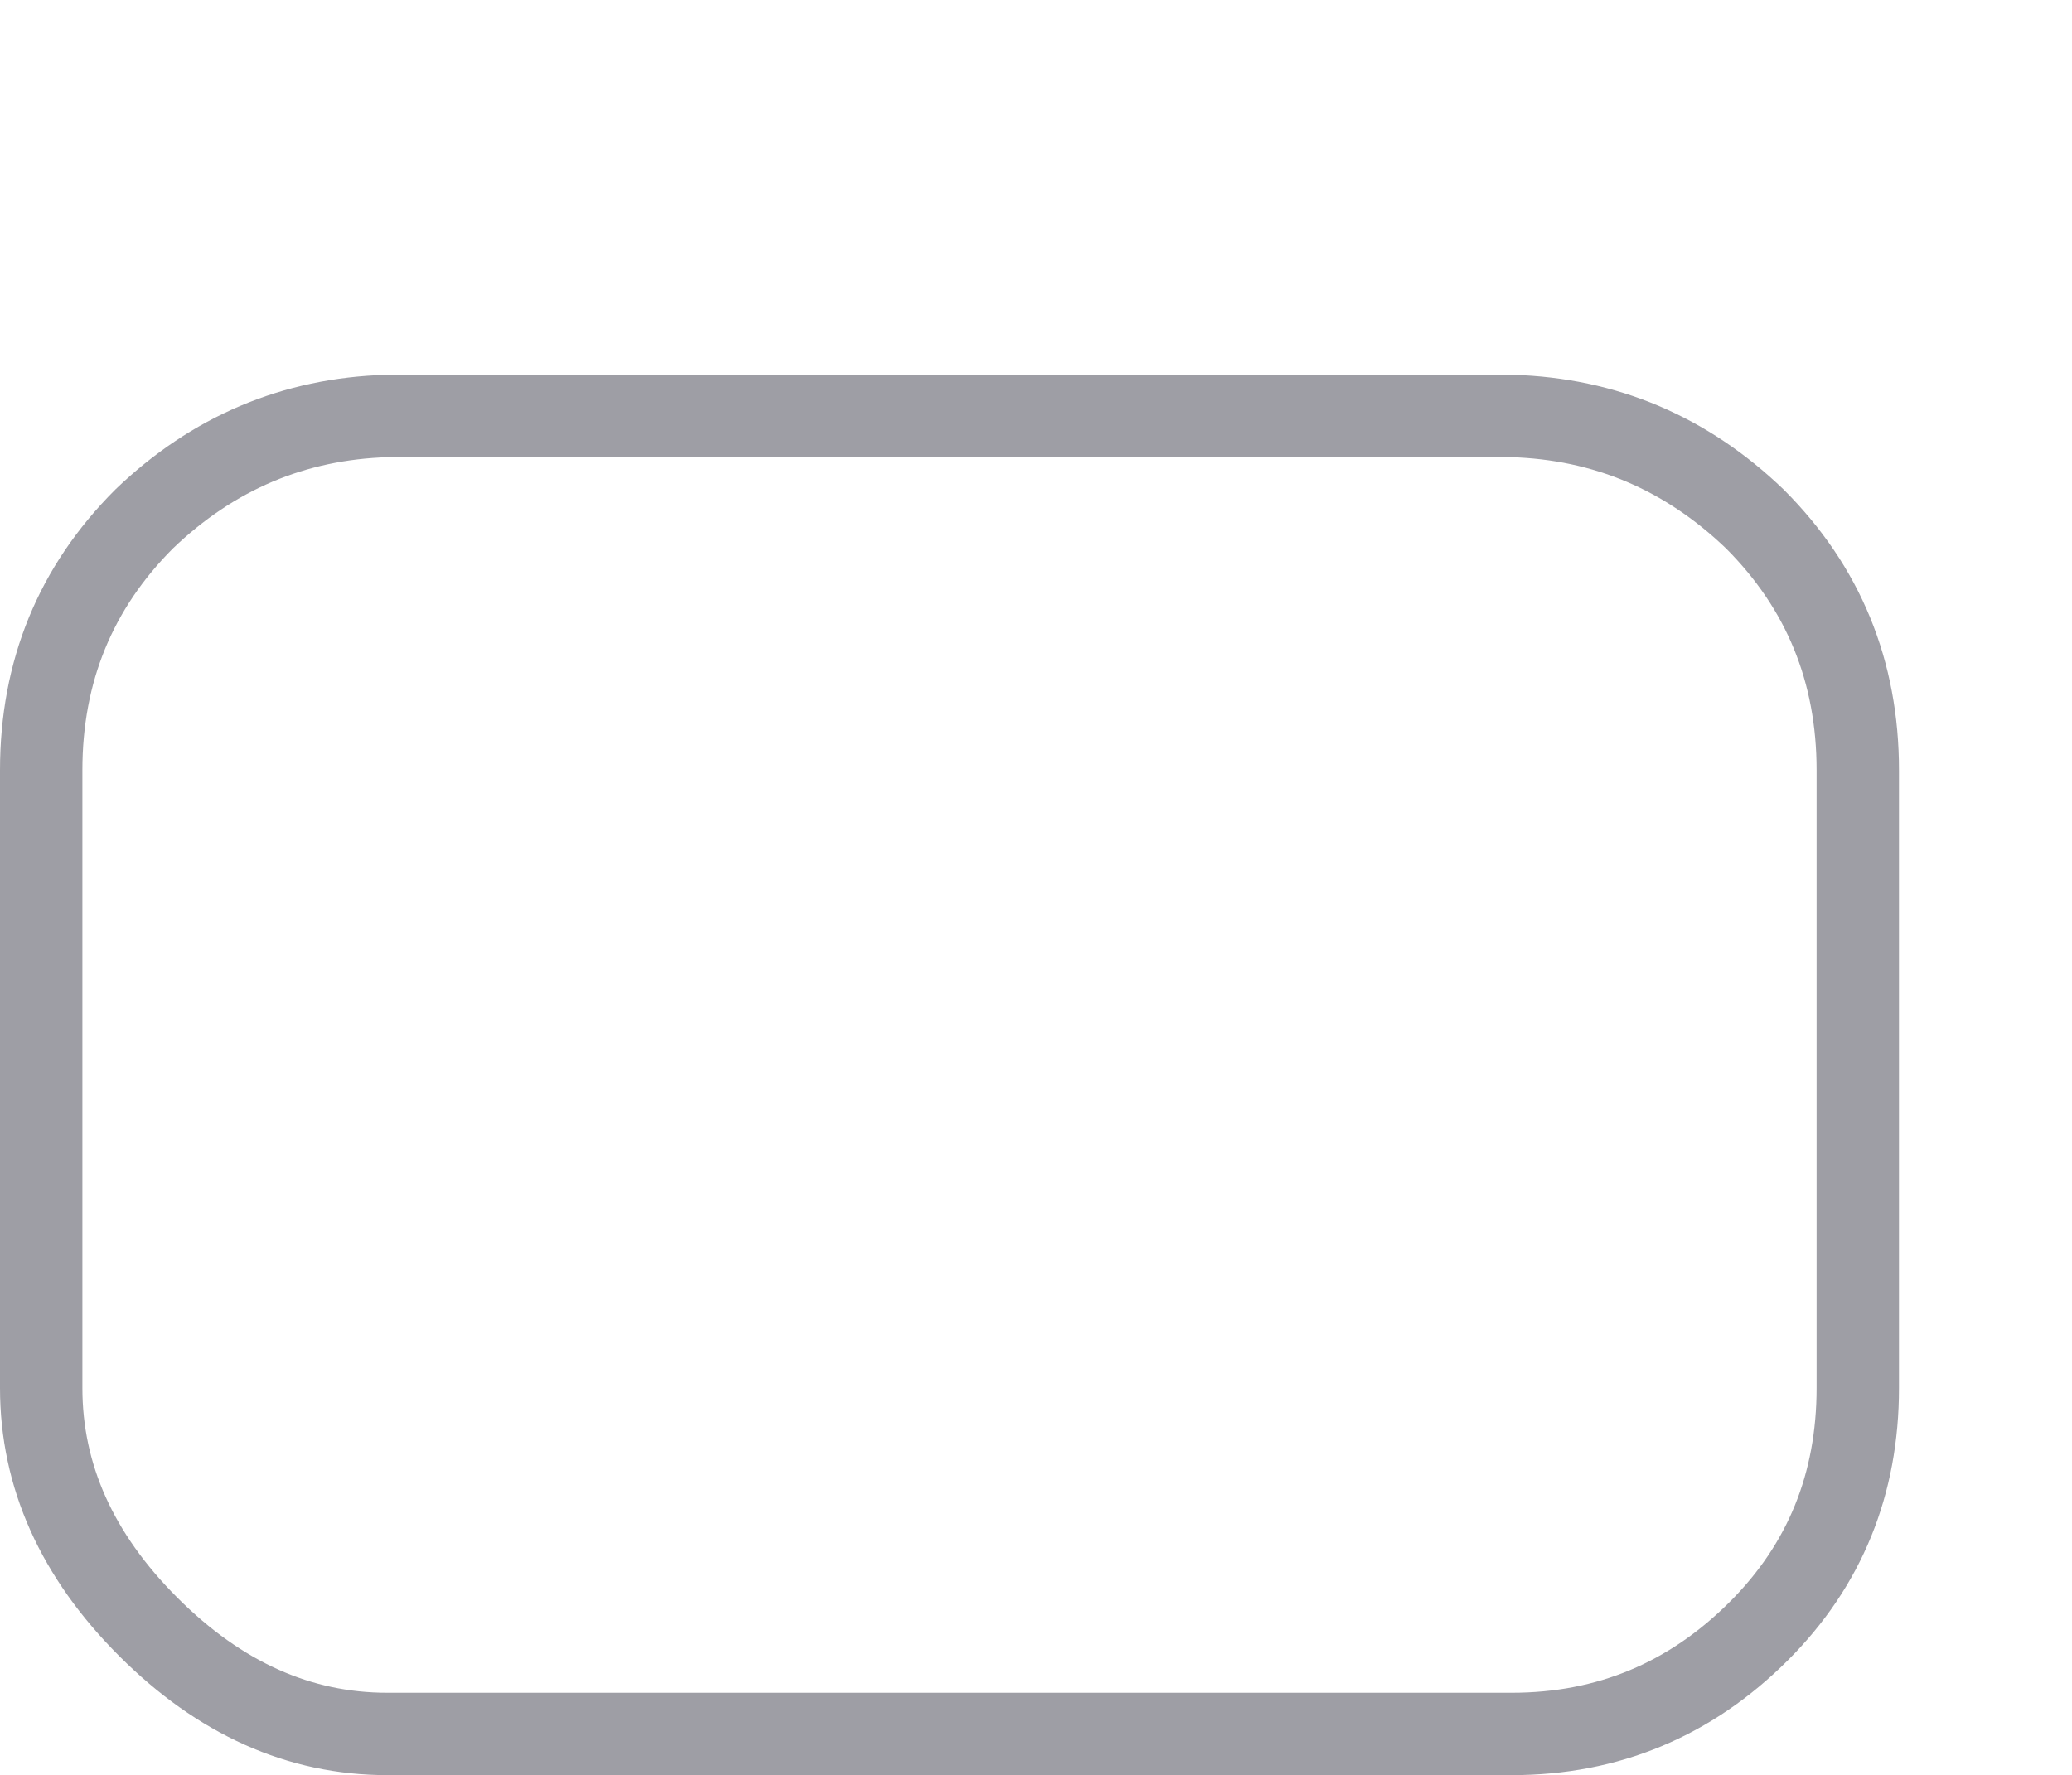 <?xml version="1.0" encoding="UTF-8" standalone="no"?>
<svg xmlns:ffdec="https://www.free-decompiler.com/flash" xmlns:xlink="http://www.w3.org/1999/xlink" ffdec:objectType="shape" height="21.55px" width="25.15px" xmlns="http://www.w3.org/2000/svg">
  <g transform="matrix(1.0, 0.0, 0.0, 1.0, -0.5, 4.05)">
    <path d="M21.85 15.75 Q20.6 17.0 18.85 17.0 L5.2 17.0 Q3.6 17.0 2.3 15.7 1.0 14.4 1.0 12.8 L1.0 5.3 Q1.0 3.5 2.25 2.25 3.5 1.05 5.2 1.0 L18.85 1.0 Q20.55 1.05 21.8 2.25 23.05 3.5 23.05 5.3 L23.05 12.8 Q23.05 14.55 21.85 15.75 Z" fill="none" stroke="#9e9ea5" stroke-linecap="butt" stroke-linejoin="miter-clip" stroke-miterlimit="10.0" stroke-width="1.0"/>
  </g>
</svg>
